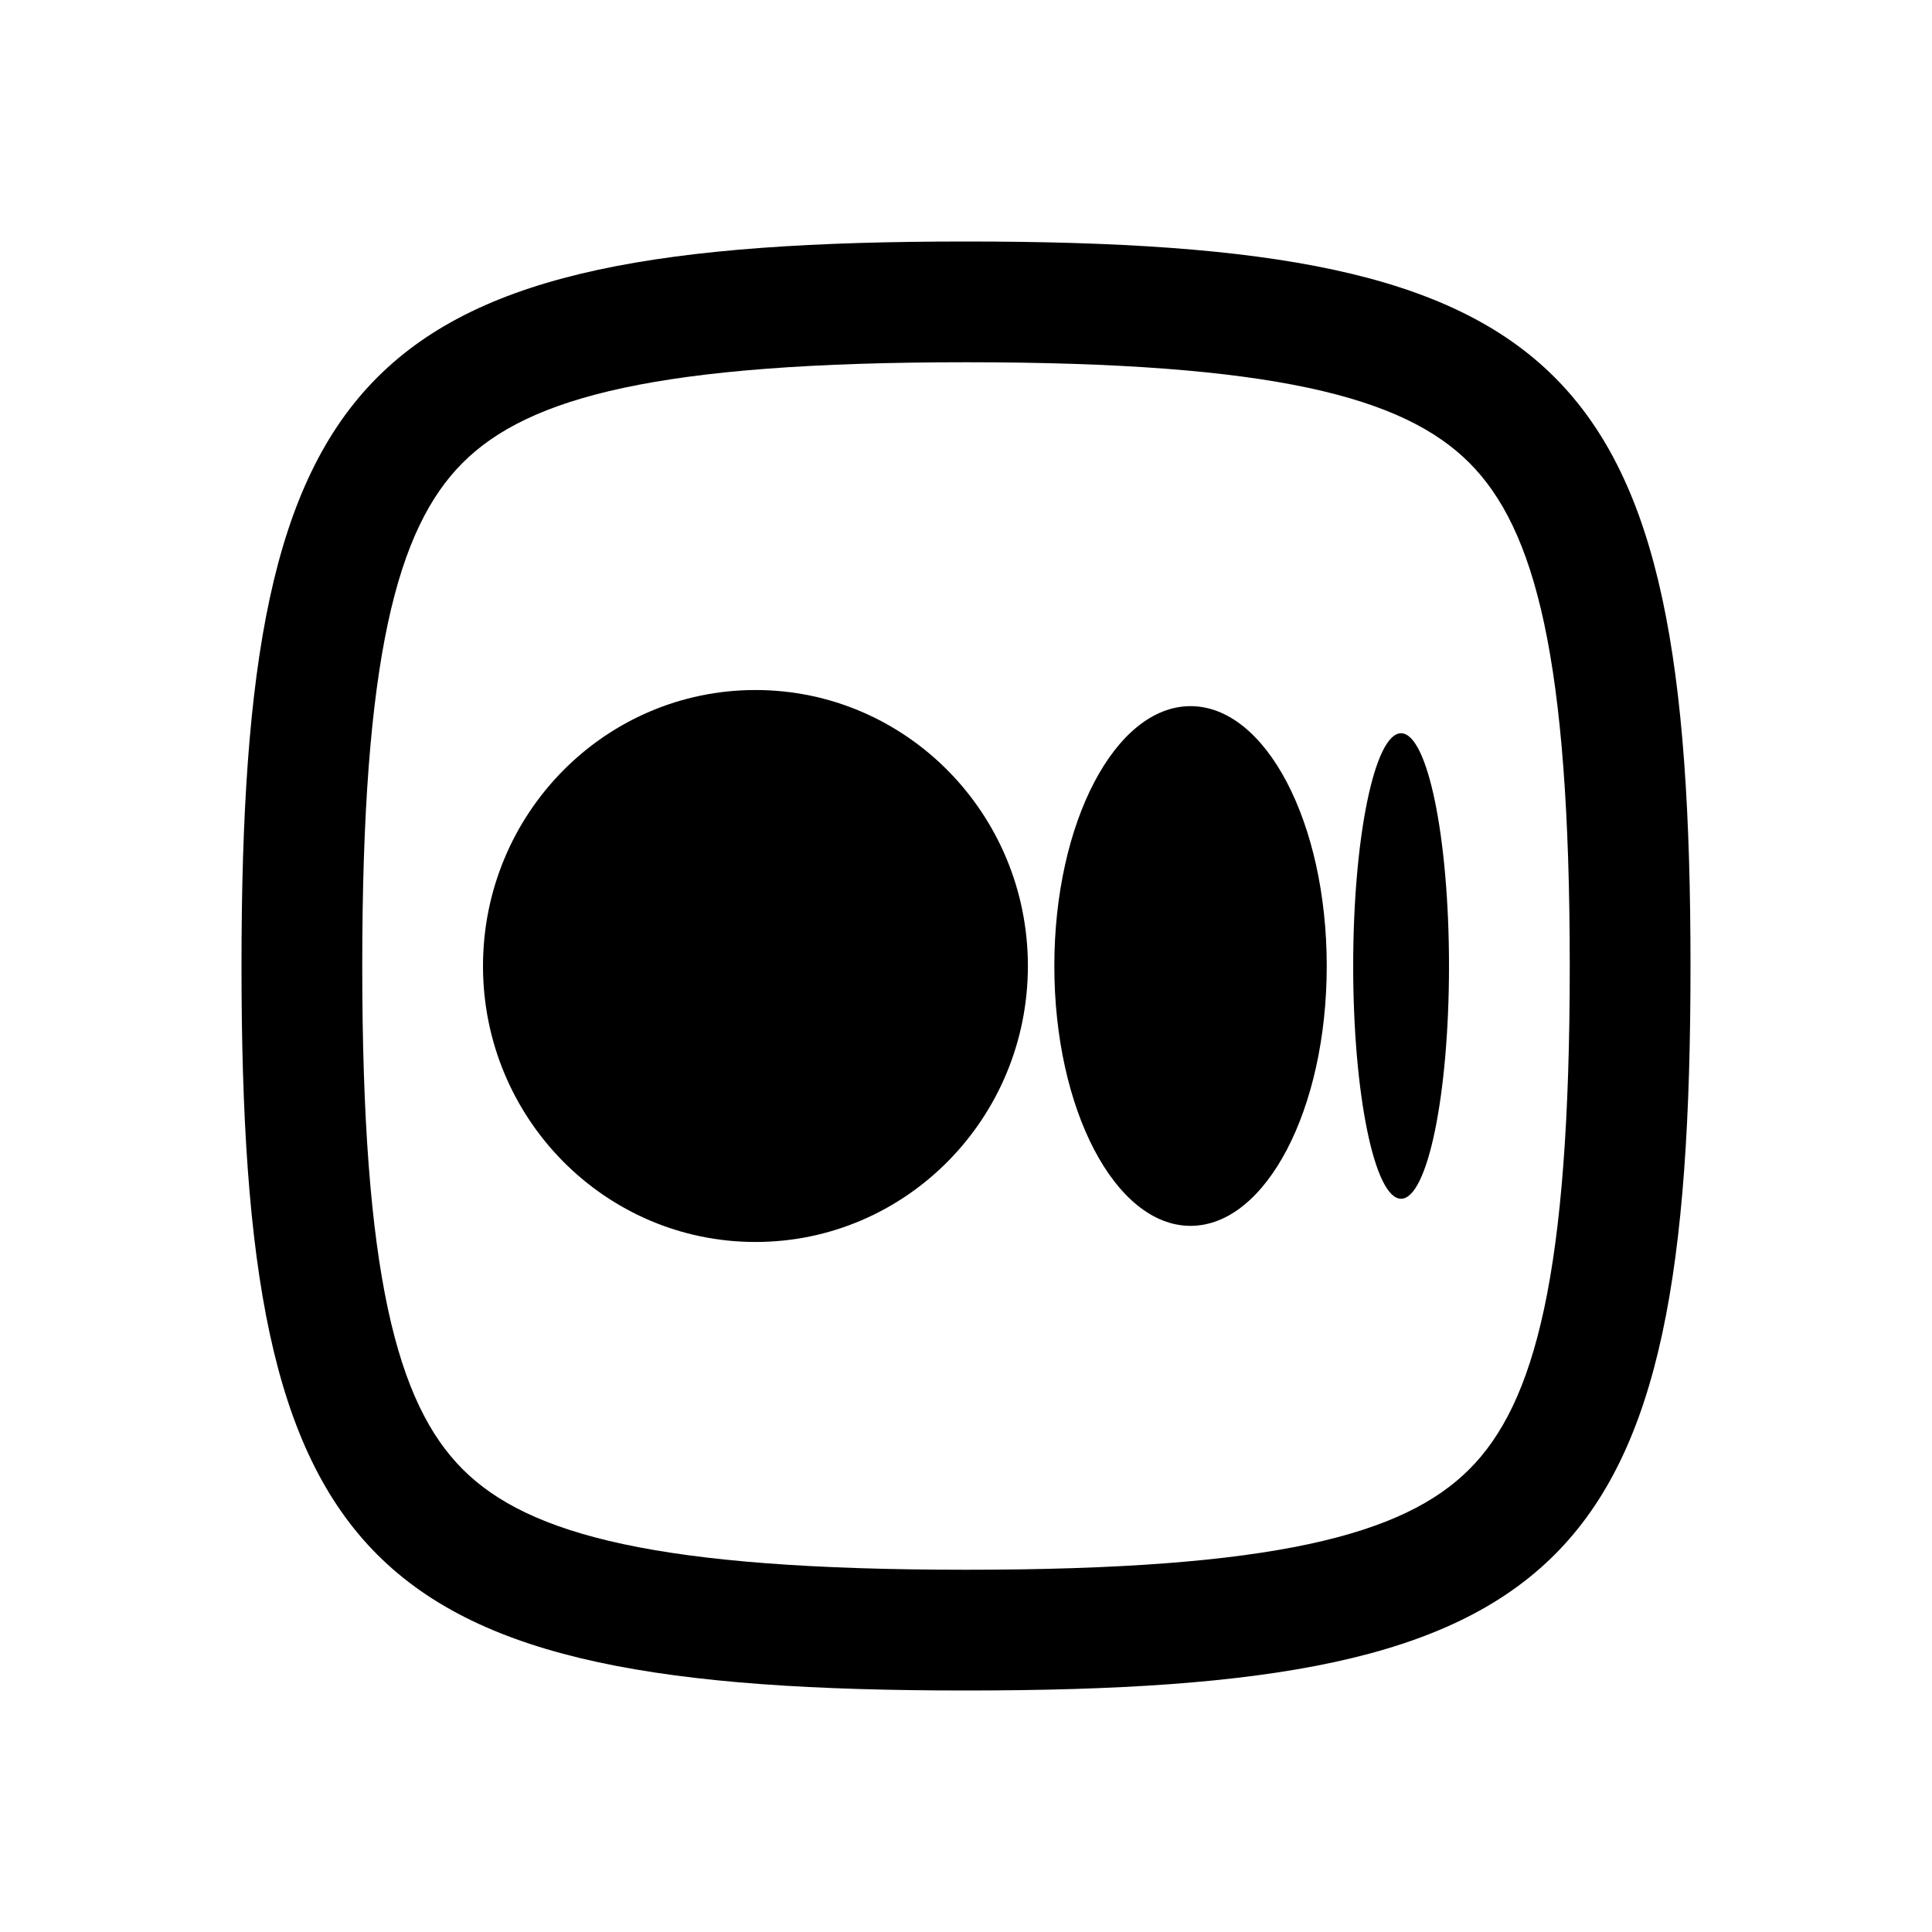 <svg fill-rule = "evenodd" cliprule = "evenodd" stroke-linejoin = "round" stroke-miterlimit = "1.414" xmlns = "http://www.w3.org/2000/svg" aria-label = "bolt-docs" viewBox = "0 0 32 32" preserveAspectRatio = "xMidYMid meet" fill = "currentColor" width = "48" height = "48"> 
<g>
  <path fill-rule="evenodd" clip-rule="evenodd" d="M16 6c5.1 0 7.247.576 8.336 1.665C25.425 8.754 26 10.9 26 16c0 5.1-.575 7.247-1.664 8.336C23.247 25.425 21.1 26 16 26s-7.247-.575-8.336-1.664C6.575 23.247 6 21.1 6 16s.575-7.247 1.664-8.335C8.753 6.576 10.9 6 16 6zm12 10C28 6 26 4 16 4S4 6 4 16s2 12 12 12 12-2 12-12z" />
  <path d="M17.025 16c0 2.525-2.02 4.571-4.512 4.571-2.492 0-4.513-2.047-4.513-4.57 0-2.525 2.02-4.572 4.513-4.572 2.492 0 4.512 2.046 4.512 4.571zm4.95 0c0 2.377-1.01 4.304-2.256 4.304-1.246 0-2.256-1.927-2.256-4.304 0-2.376 1.01-4.304 2.256-4.304 1.246 0 2.256 1.927 2.256 4.304zM24 16c0 2.129-.355 3.855-.794 3.855-.438 0-.793-1.726-.793-3.855 0-2.13.355-3.855.793-3.855.439 0 .794 1.726.794 3.855z" />
</g>
</svg>